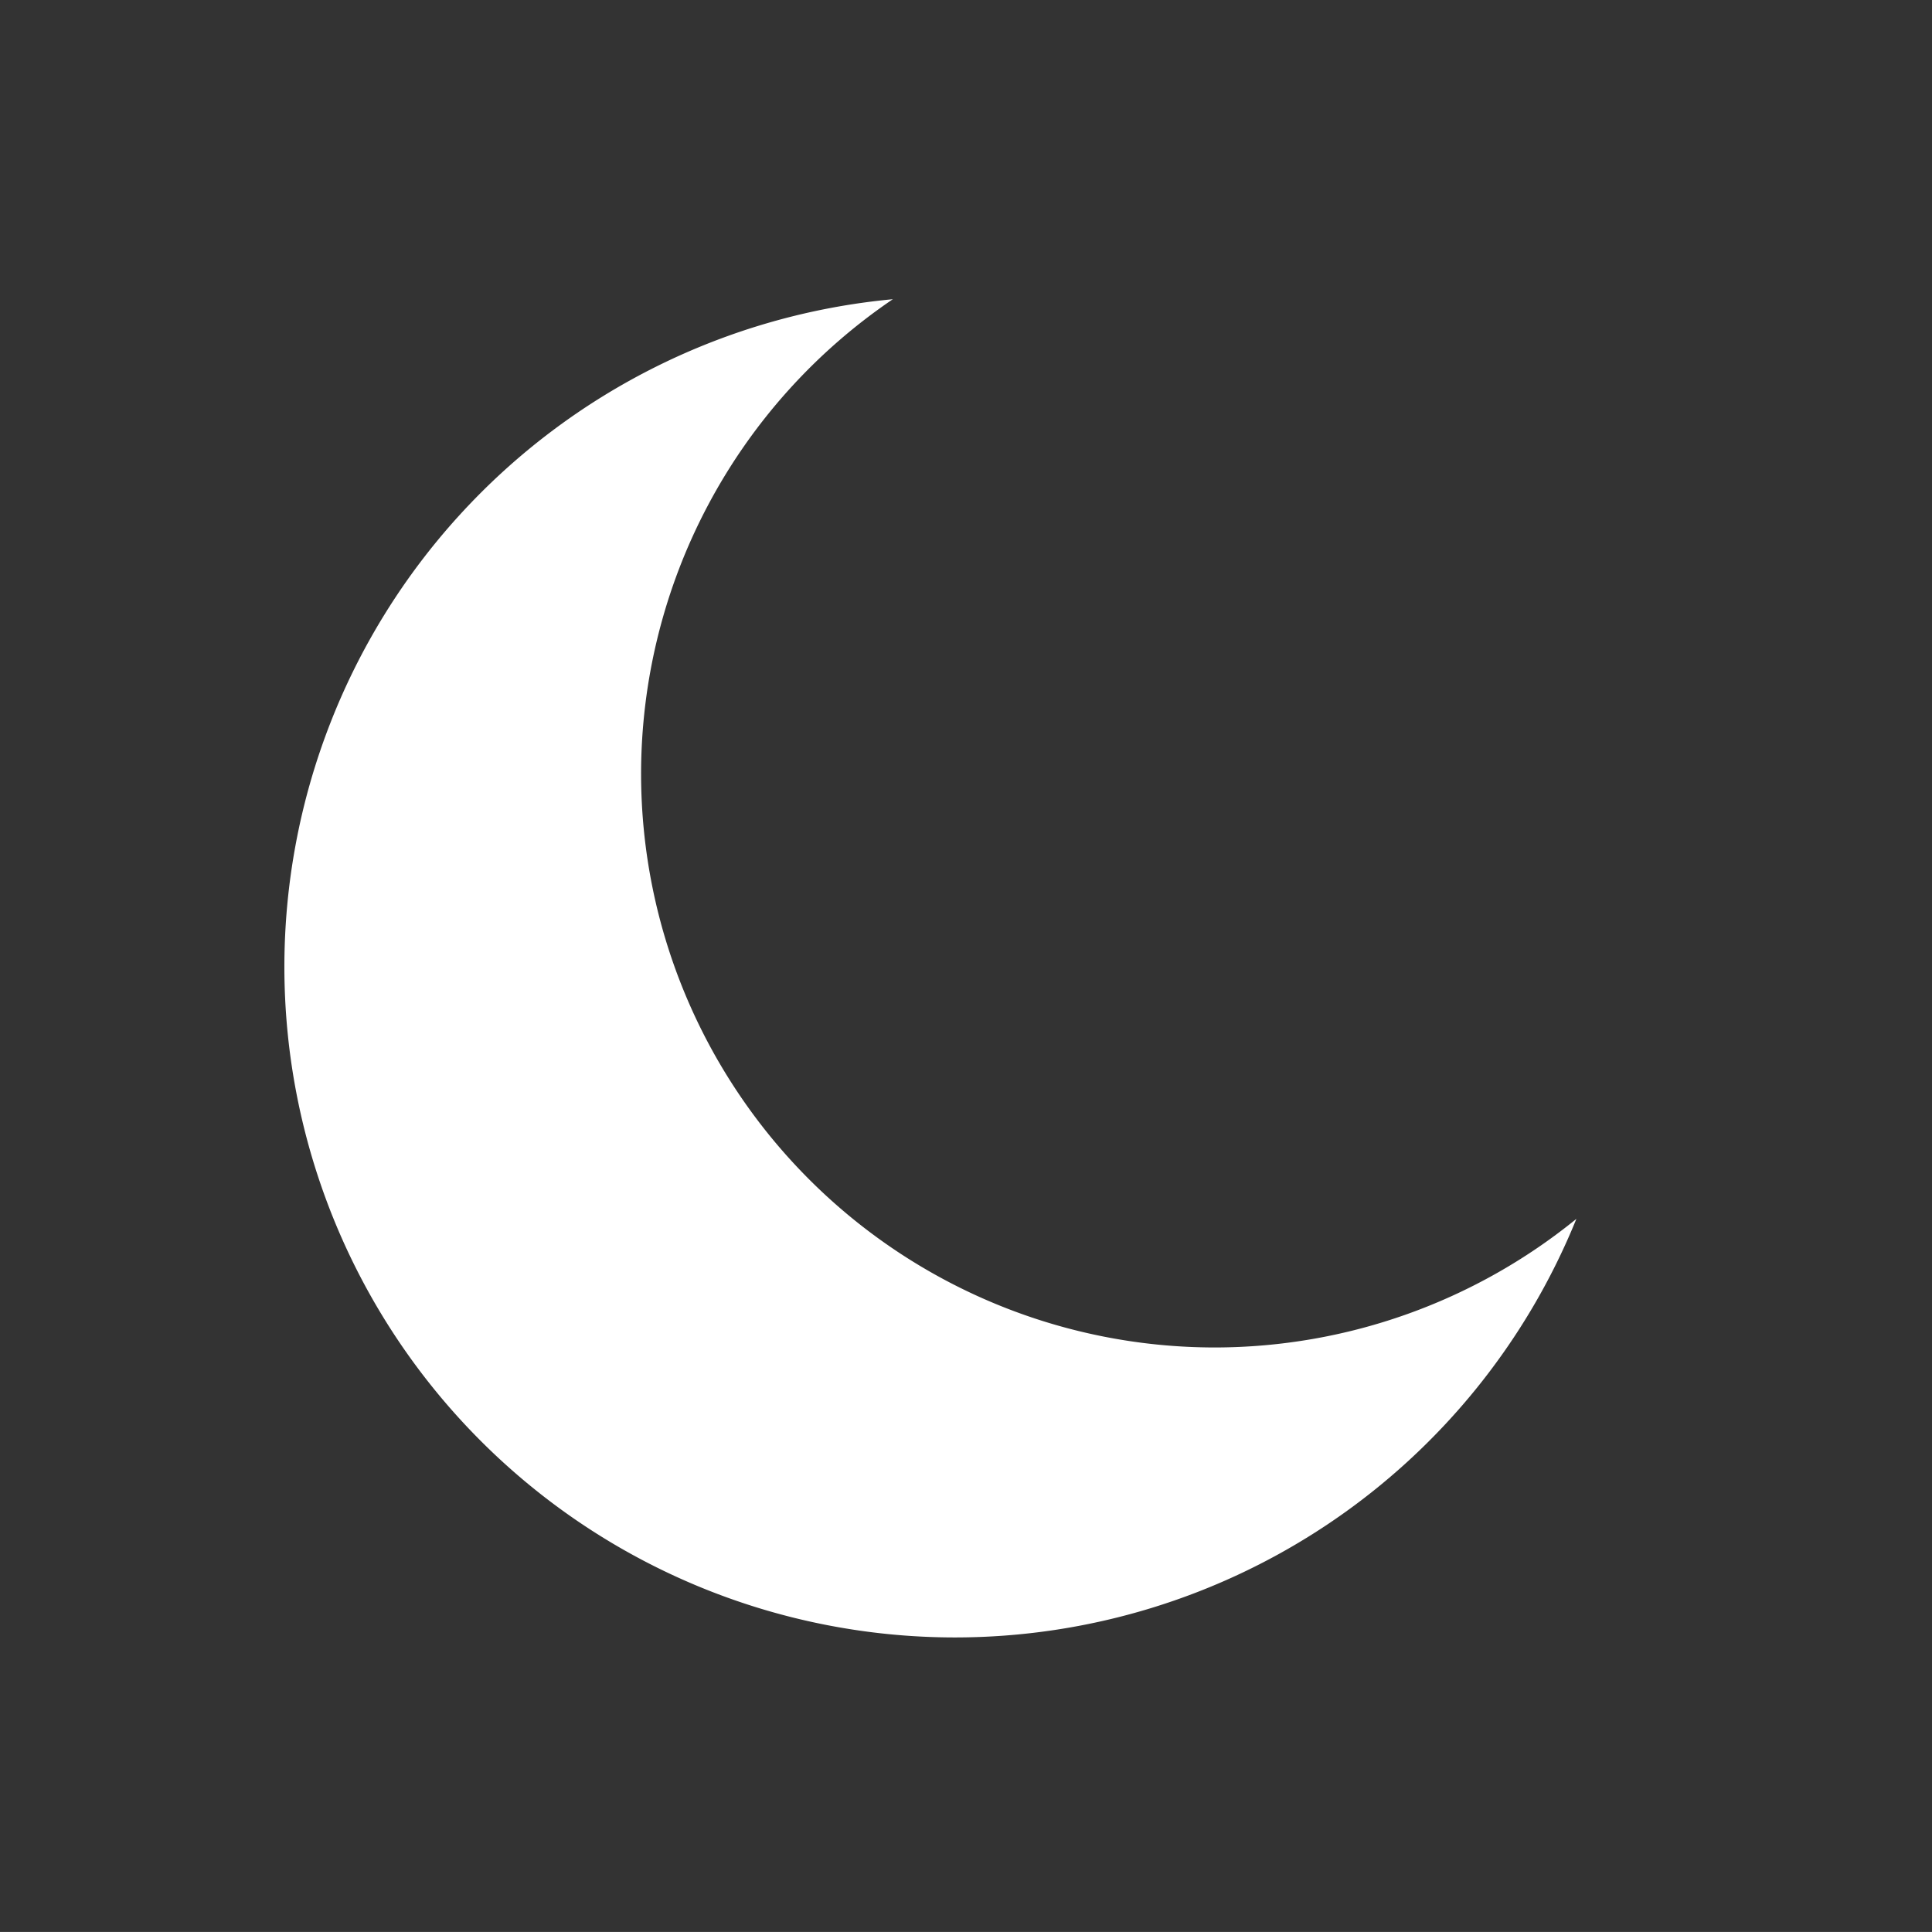 <?xml version="1.0" encoding="UTF-8" standalone="no"?>
<svg
   width="74.989mm"
   height="74.987mm"
   viewBox="0 0 74.989 74.987"
   version="1.1"
   id="svg4645"
   inkscape:version="1.1-alpha (65d249f, 2021-01-17)"
   sodipodi:docname="dark-theme.svg"
   xmlns:inkscape="http://www.inkscape.org/namespaces/inkscape"
   xmlns:sodipodi="http://sodipodi.sourceforge.net/DTD/sodipodi-0.dtd"
   xmlns="http://www.w3.org/2000/svg"
   xmlns:svg="http://www.w3.org/2000/svg">
  <rect x="0" y="0" width="74.989" height="74.987" fill="#333333" stroke="none"/>
  <sodipodi:namedview
     id="namedview4647"
     pagecolor="#ffffff"
     bordercolor="#999999"
     borderopacity="1"
     objecttolerance="10.0"
     gridtolerance="10.0"
     guidetolerance="10.0"
     inkscape:pageshadow="0"
     inkscape:pageopacity="0"
     inkscape:pagecheckerboard="0"
     inkscape:document-units="mm"
     showgrid="false"
     inkscape:zoom="0.92114197"
     inkscape:cx="162.29854"
     inkscape:cy="166.09817"
     inkscape:window-width="1366"
     inkscape:window-height="691"
     inkscape:window-x="0"
     inkscape:window-y="0"
     inkscape:window-maximized="1"
     inkscape:current-layer="layer1"
     inkscape:snap-page="true" />
  <defs
     id="defs4642">
    <inkscape:path-effect
       effect="spiro"
       id="path-effect5904"
       is_visible="true"
       lpeversion="1" />
    <inkscape:path-effect
       effect="spiro"
       id="path-effect5898"
       is_visible="true"
       lpeversion="1" />
    <inkscape:path-effect
       effect="spiro"
       id="path-effect5892"
       is_visible="true"
       lpeversion="1" />
    <inkscape:path-effect
       effect="spiro"
       id="path-effect5699"
       is_visible="true"
       lpeversion="1" />
  </defs>
  <g
     inkscape:label="Layer 1"
     inkscape:groupmode="layer"
     id="layer1"
     transform="translate(-56.938,-113.224)">
    <path
       id="path7185"
       style="opacity:1;fill:#ffffff;fill-opacity:1;stroke:none;stroke-width:2.777;stroke-linecap:round;stroke-linejoin:round;stroke-miterlimit:4;stroke-dasharray:none;stroke-dashoffset:0.076"
       d="m 91.594,124.838 a 26.034,26.034 0 0 0 -23.618,25.908 26.034,26.034 0 0 0 26.034,26.034 26.034,26.034 0 0 0 24.114,-16.247 22.274,22.273 0 0 1 -14.029,4.992 22.274,22.273 0 0 1 -22.274,-22.273 22.274,22.273 0 0 1 9.772,-18.414 z" />
  </g>
</svg>
